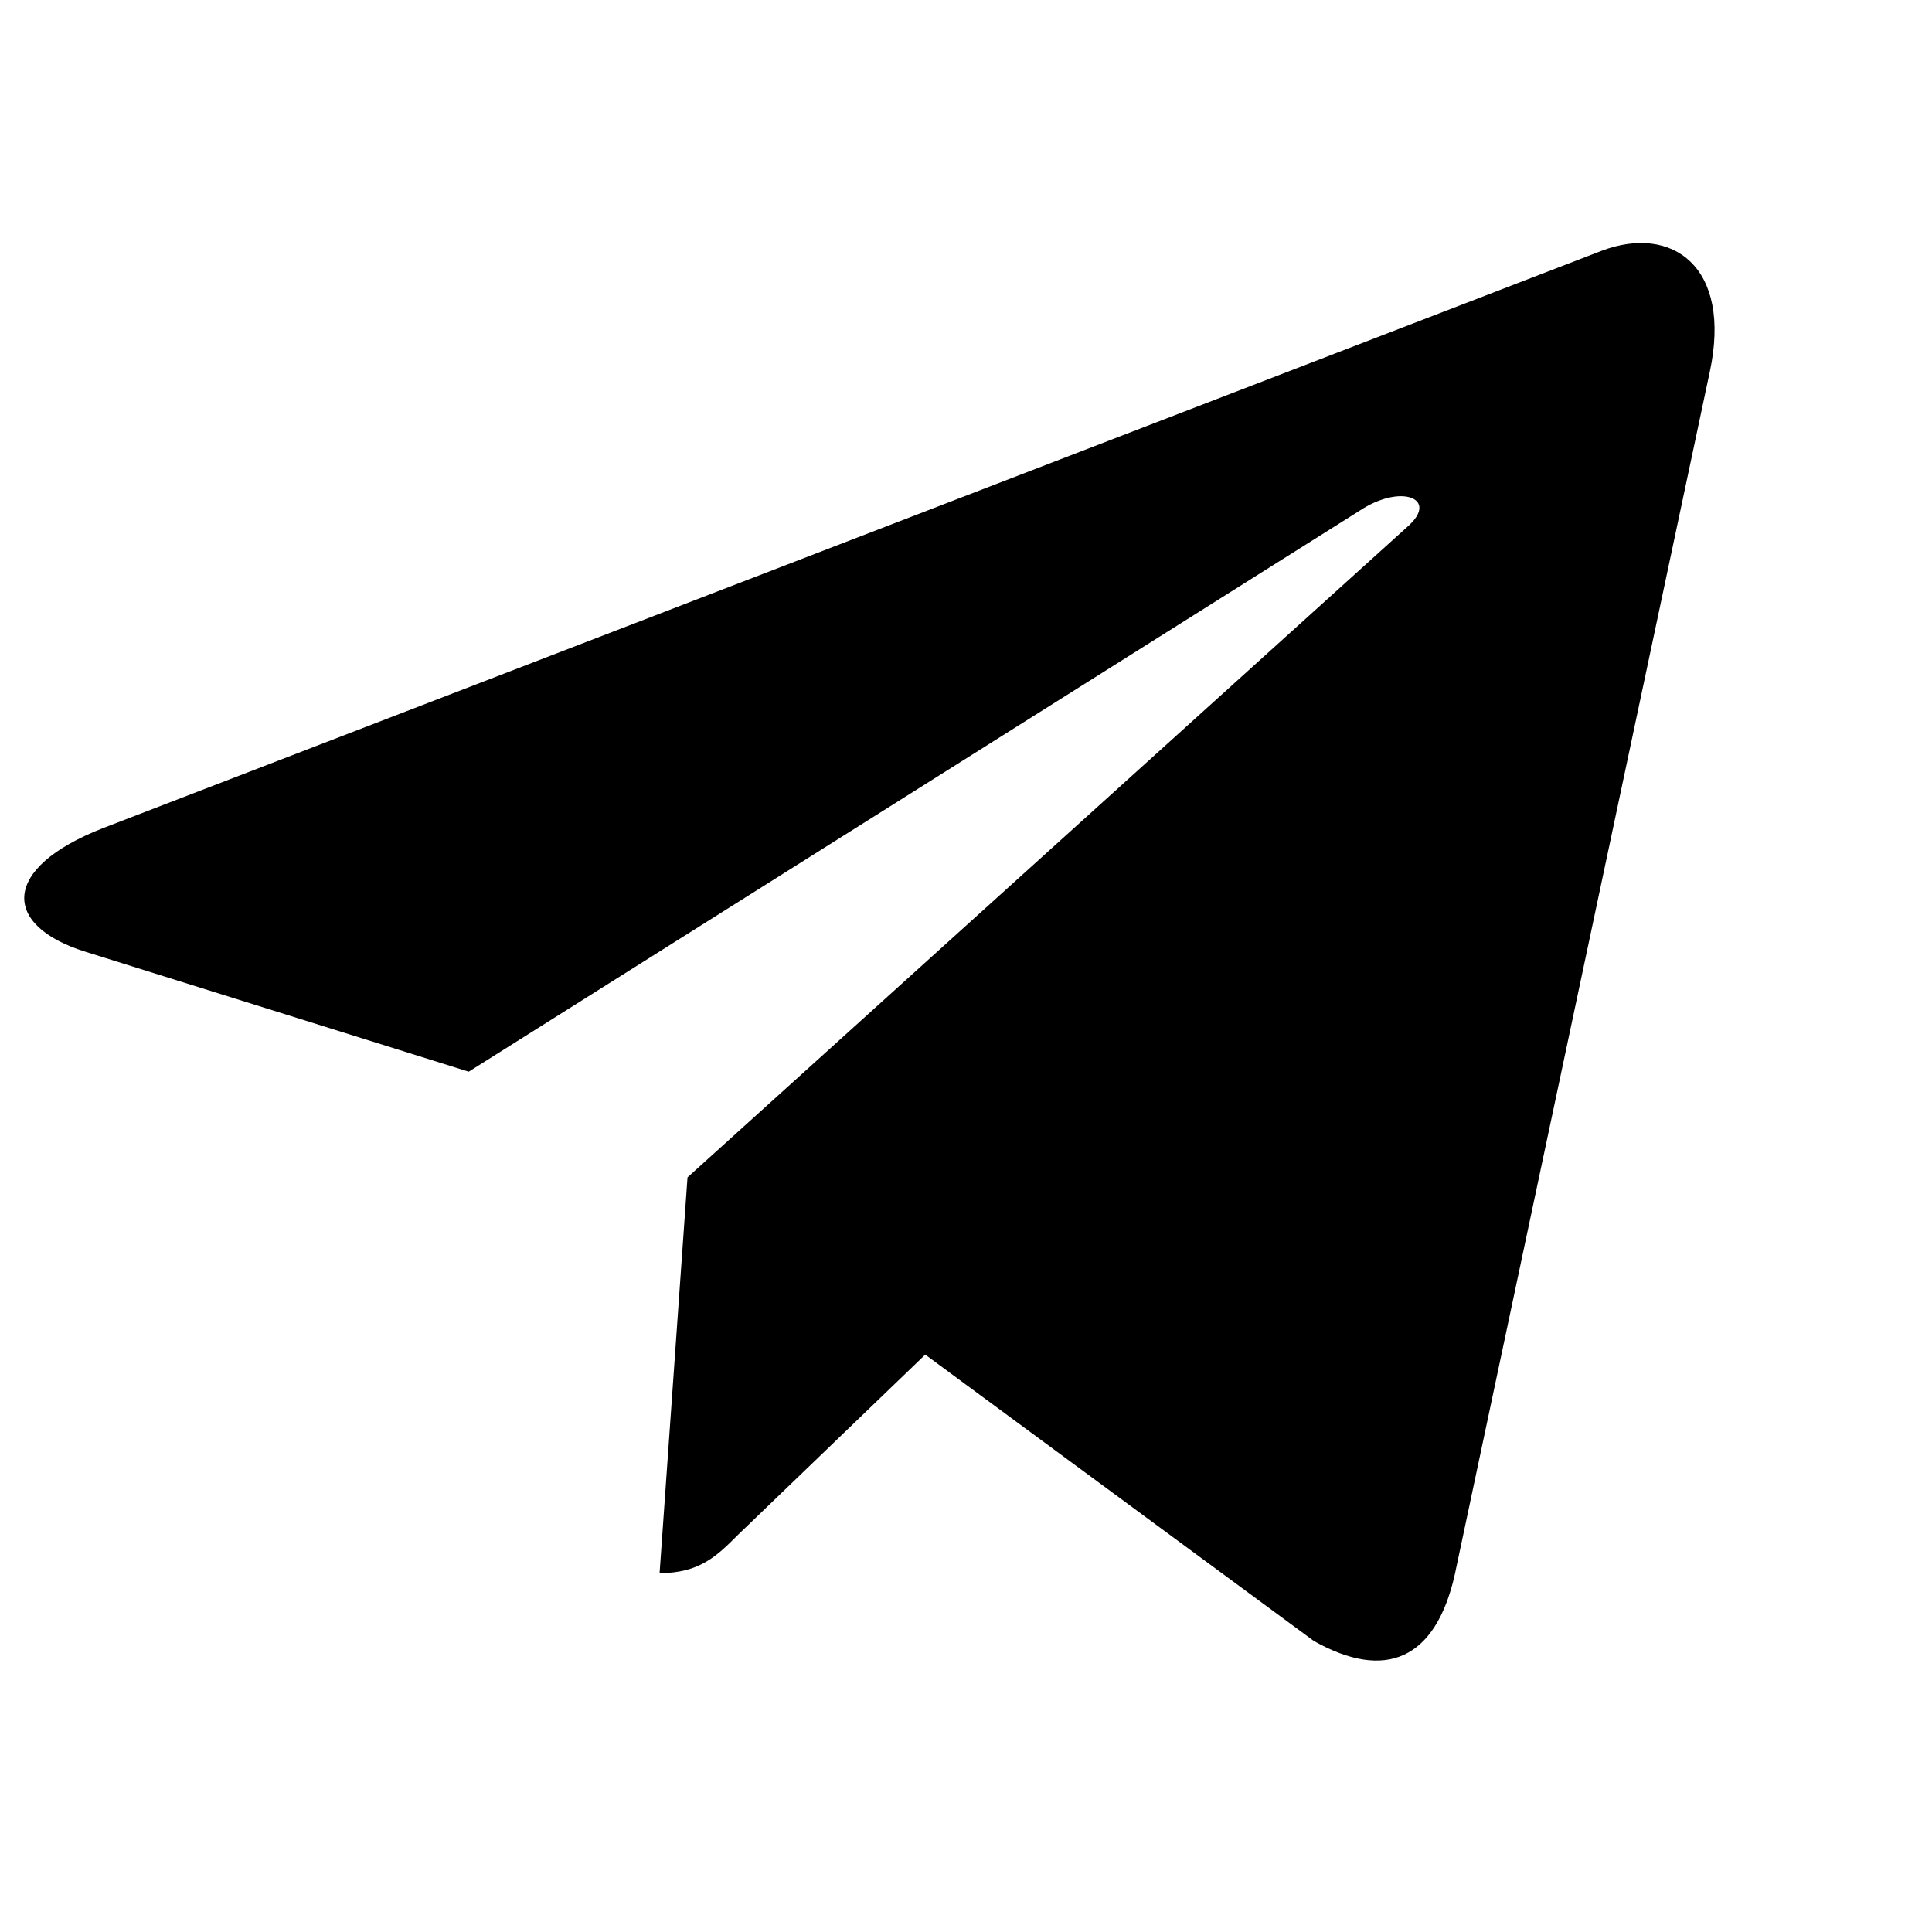 <svg width="20" height="20" viewBox="0 0 20 20" fill="none" xmlns="http://www.w3.org/2000/svg">
<path d="M17.699 3.851L15.059 16.304C14.859 17.183 14.34 17.402 13.602 16.988L9.578 14.023L7.637 15.891C7.422 16.106 7.242 16.285 6.828 16.285L7.117 12.188L14.574 5.449C14.899 5.161 14.504 5 14.071 5.289L4.852 11.094L0.883 9.852C0.02 9.582 0.004 8.989 1.063 8.574L16.586 2.594C17.305 2.324 17.934 2.754 17.699 3.852V3.851Z" fill="black"/>
</svg>
